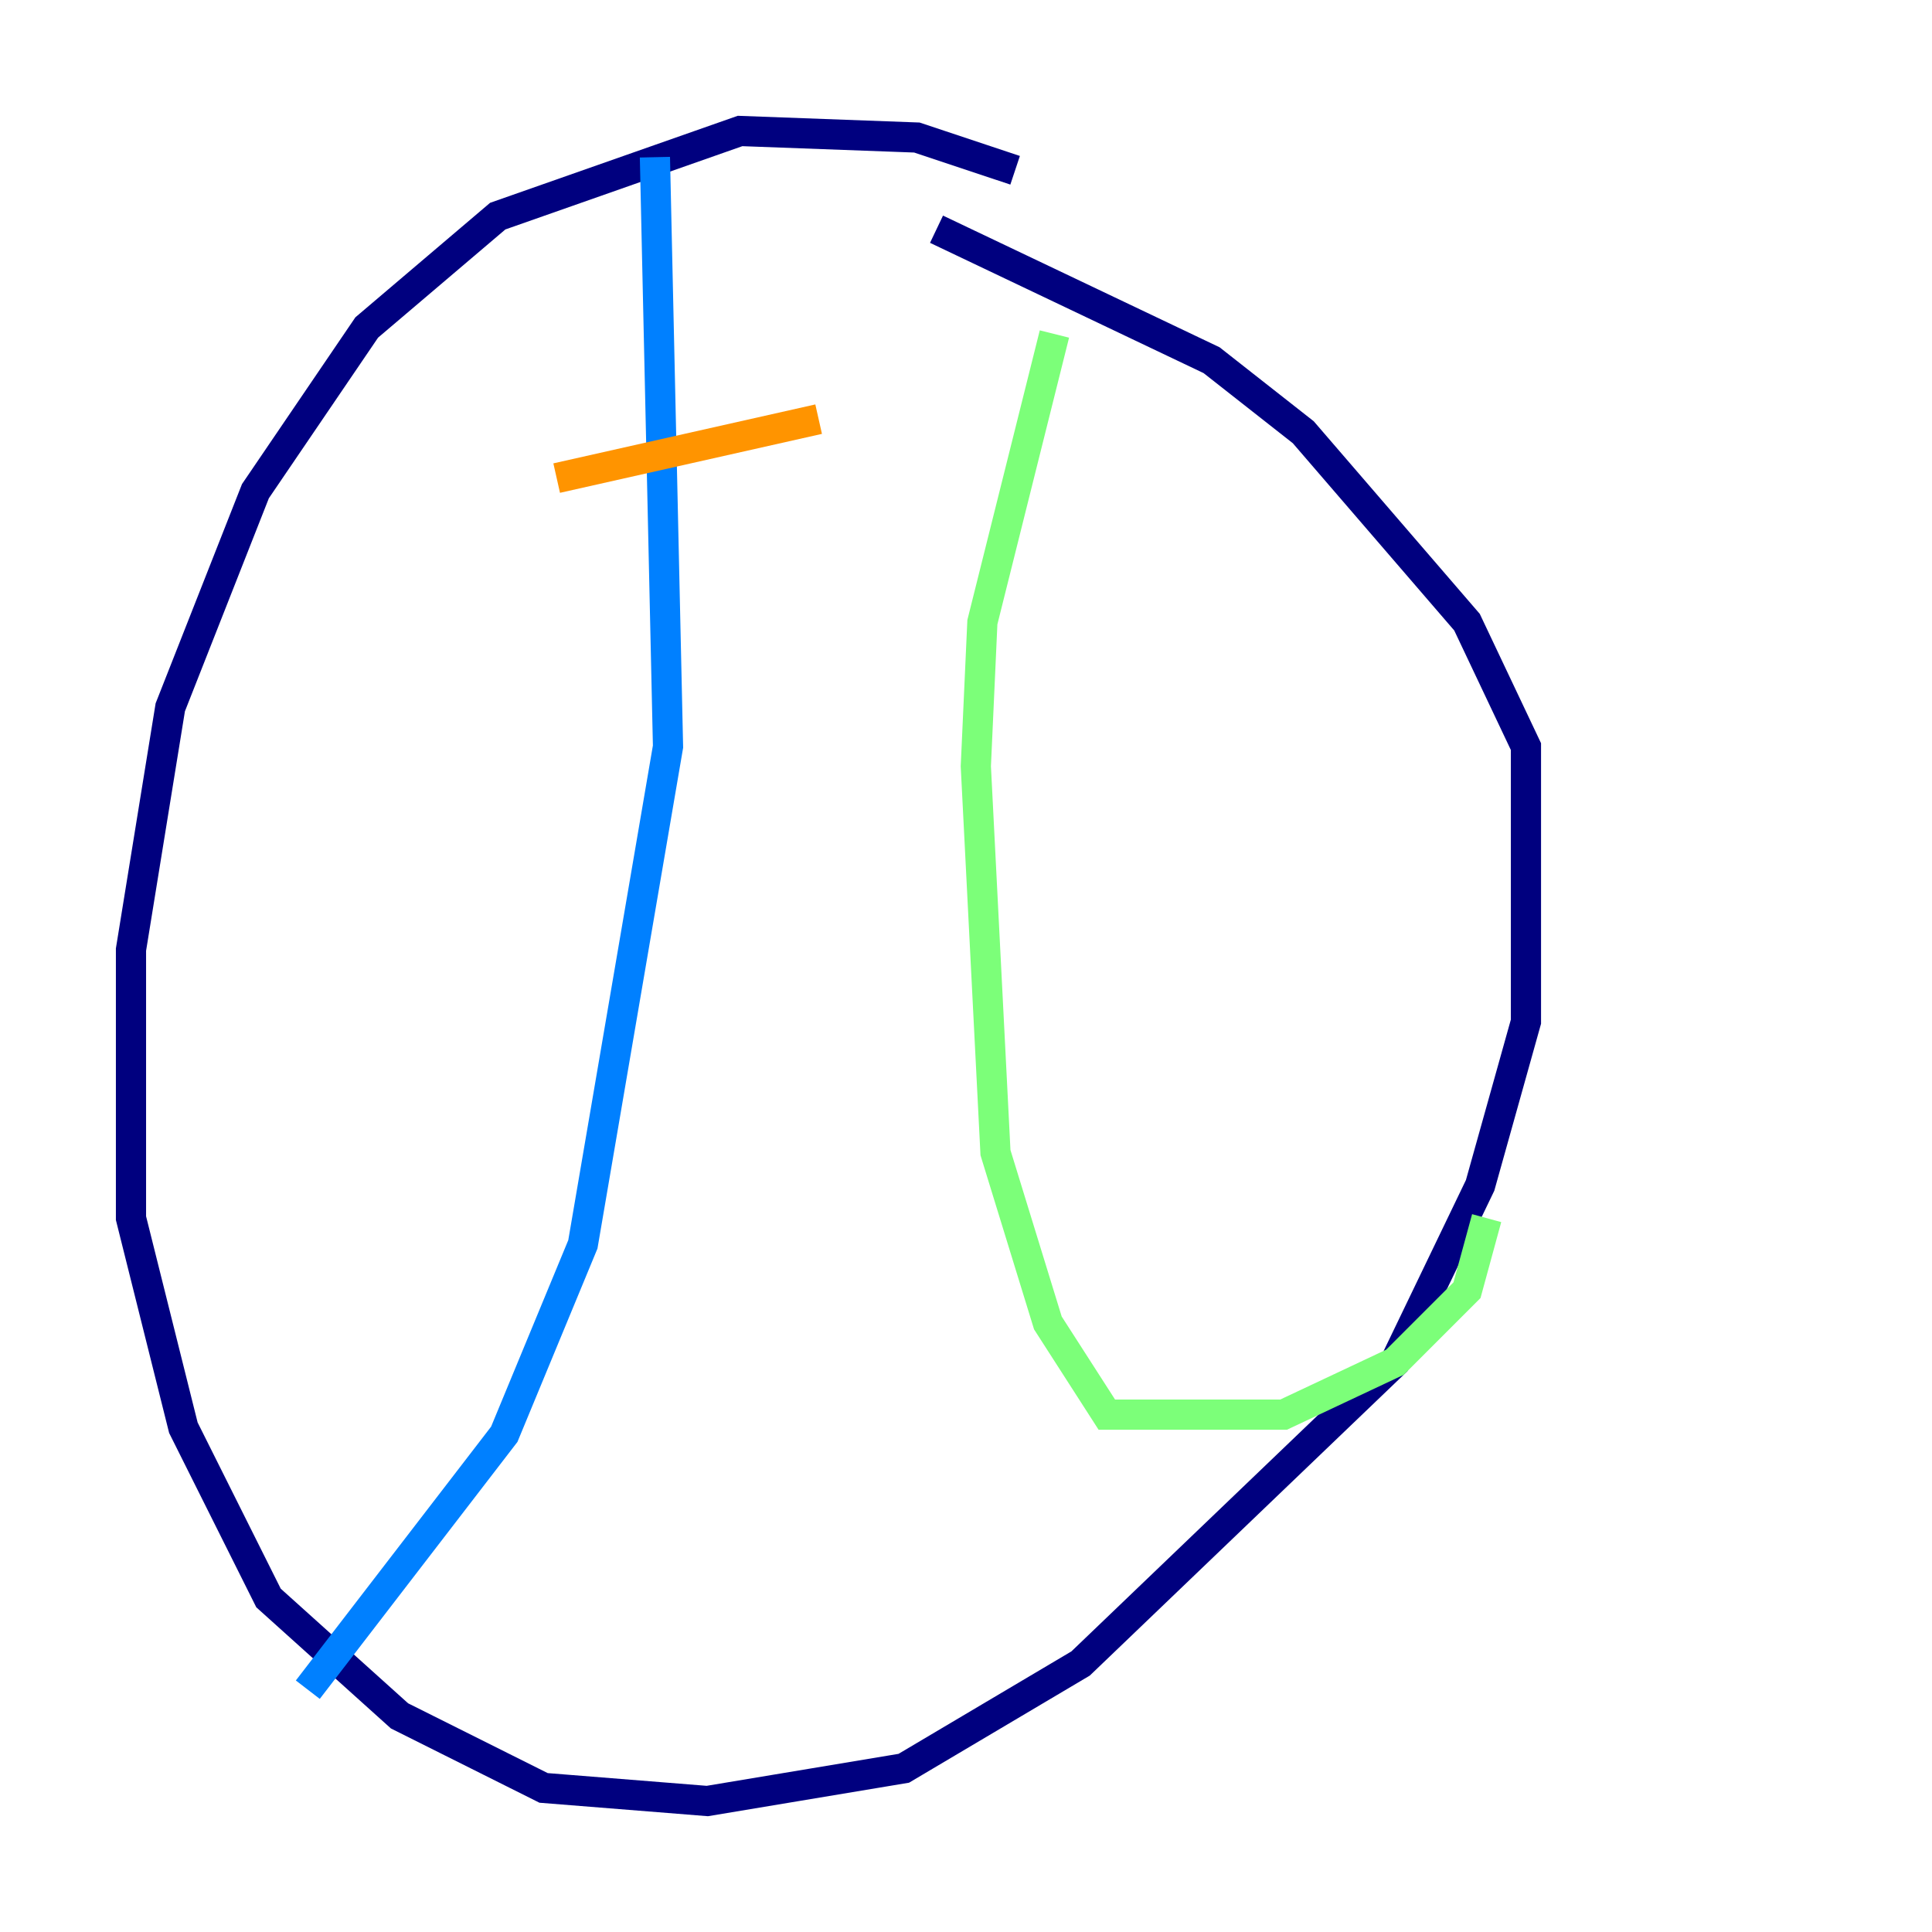 <?xml version="1.0" encoding="utf-8" ?>
<svg baseProfile="tiny" height="128" version="1.2" viewBox="0,0,128,128" width="128" xmlns="http://www.w3.org/2000/svg" xmlns:ev="http://www.w3.org/2001/xml-events" xmlns:xlink="http://www.w3.org/1999/xlink"><defs /><polyline fill="none" points="67.254,11.281 60.746,9.112 49.031,8.678 32.976,14.319 24.298,21.695 16.922,32.542 11.281,46.861 8.678,62.915 8.678,80.705 12.149,94.59 17.79,105.871 26.468,113.681 36.014,118.454 46.861,119.322 59.878,117.153 71.593,110.21 92.42,90.251 98.061,78.536 101.098,67.688 101.098,49.464 97.193,41.22 86.346,28.637 80.271,23.864 62.047,15.186" stroke="#00007f" stroke-width="2" /><polyline fill="none" points="43.39,10.414 44.258,49.464 38.617,82.441 33.41,95.024 20.393,111.946" stroke="#0080ff" stroke-width="2" /><polyline fill="none" points="69.858,22.129 65.085,41.22 64.651,50.766 65.953,76.366 69.424,87.647 73.329,93.722 85.044,93.722 92.42,90.251 97.193,85.478 98.495,80.705" stroke="#7cff79" stroke-width="2" /><polyline fill="none" points="36.881,31.675 54.237,27.77" stroke="#ff9400" stroke-width="2" /><polyline fill="none" points="32.976,57.709 32.976,57.709" stroke="#7f0000" stroke-width="2" /></svg>